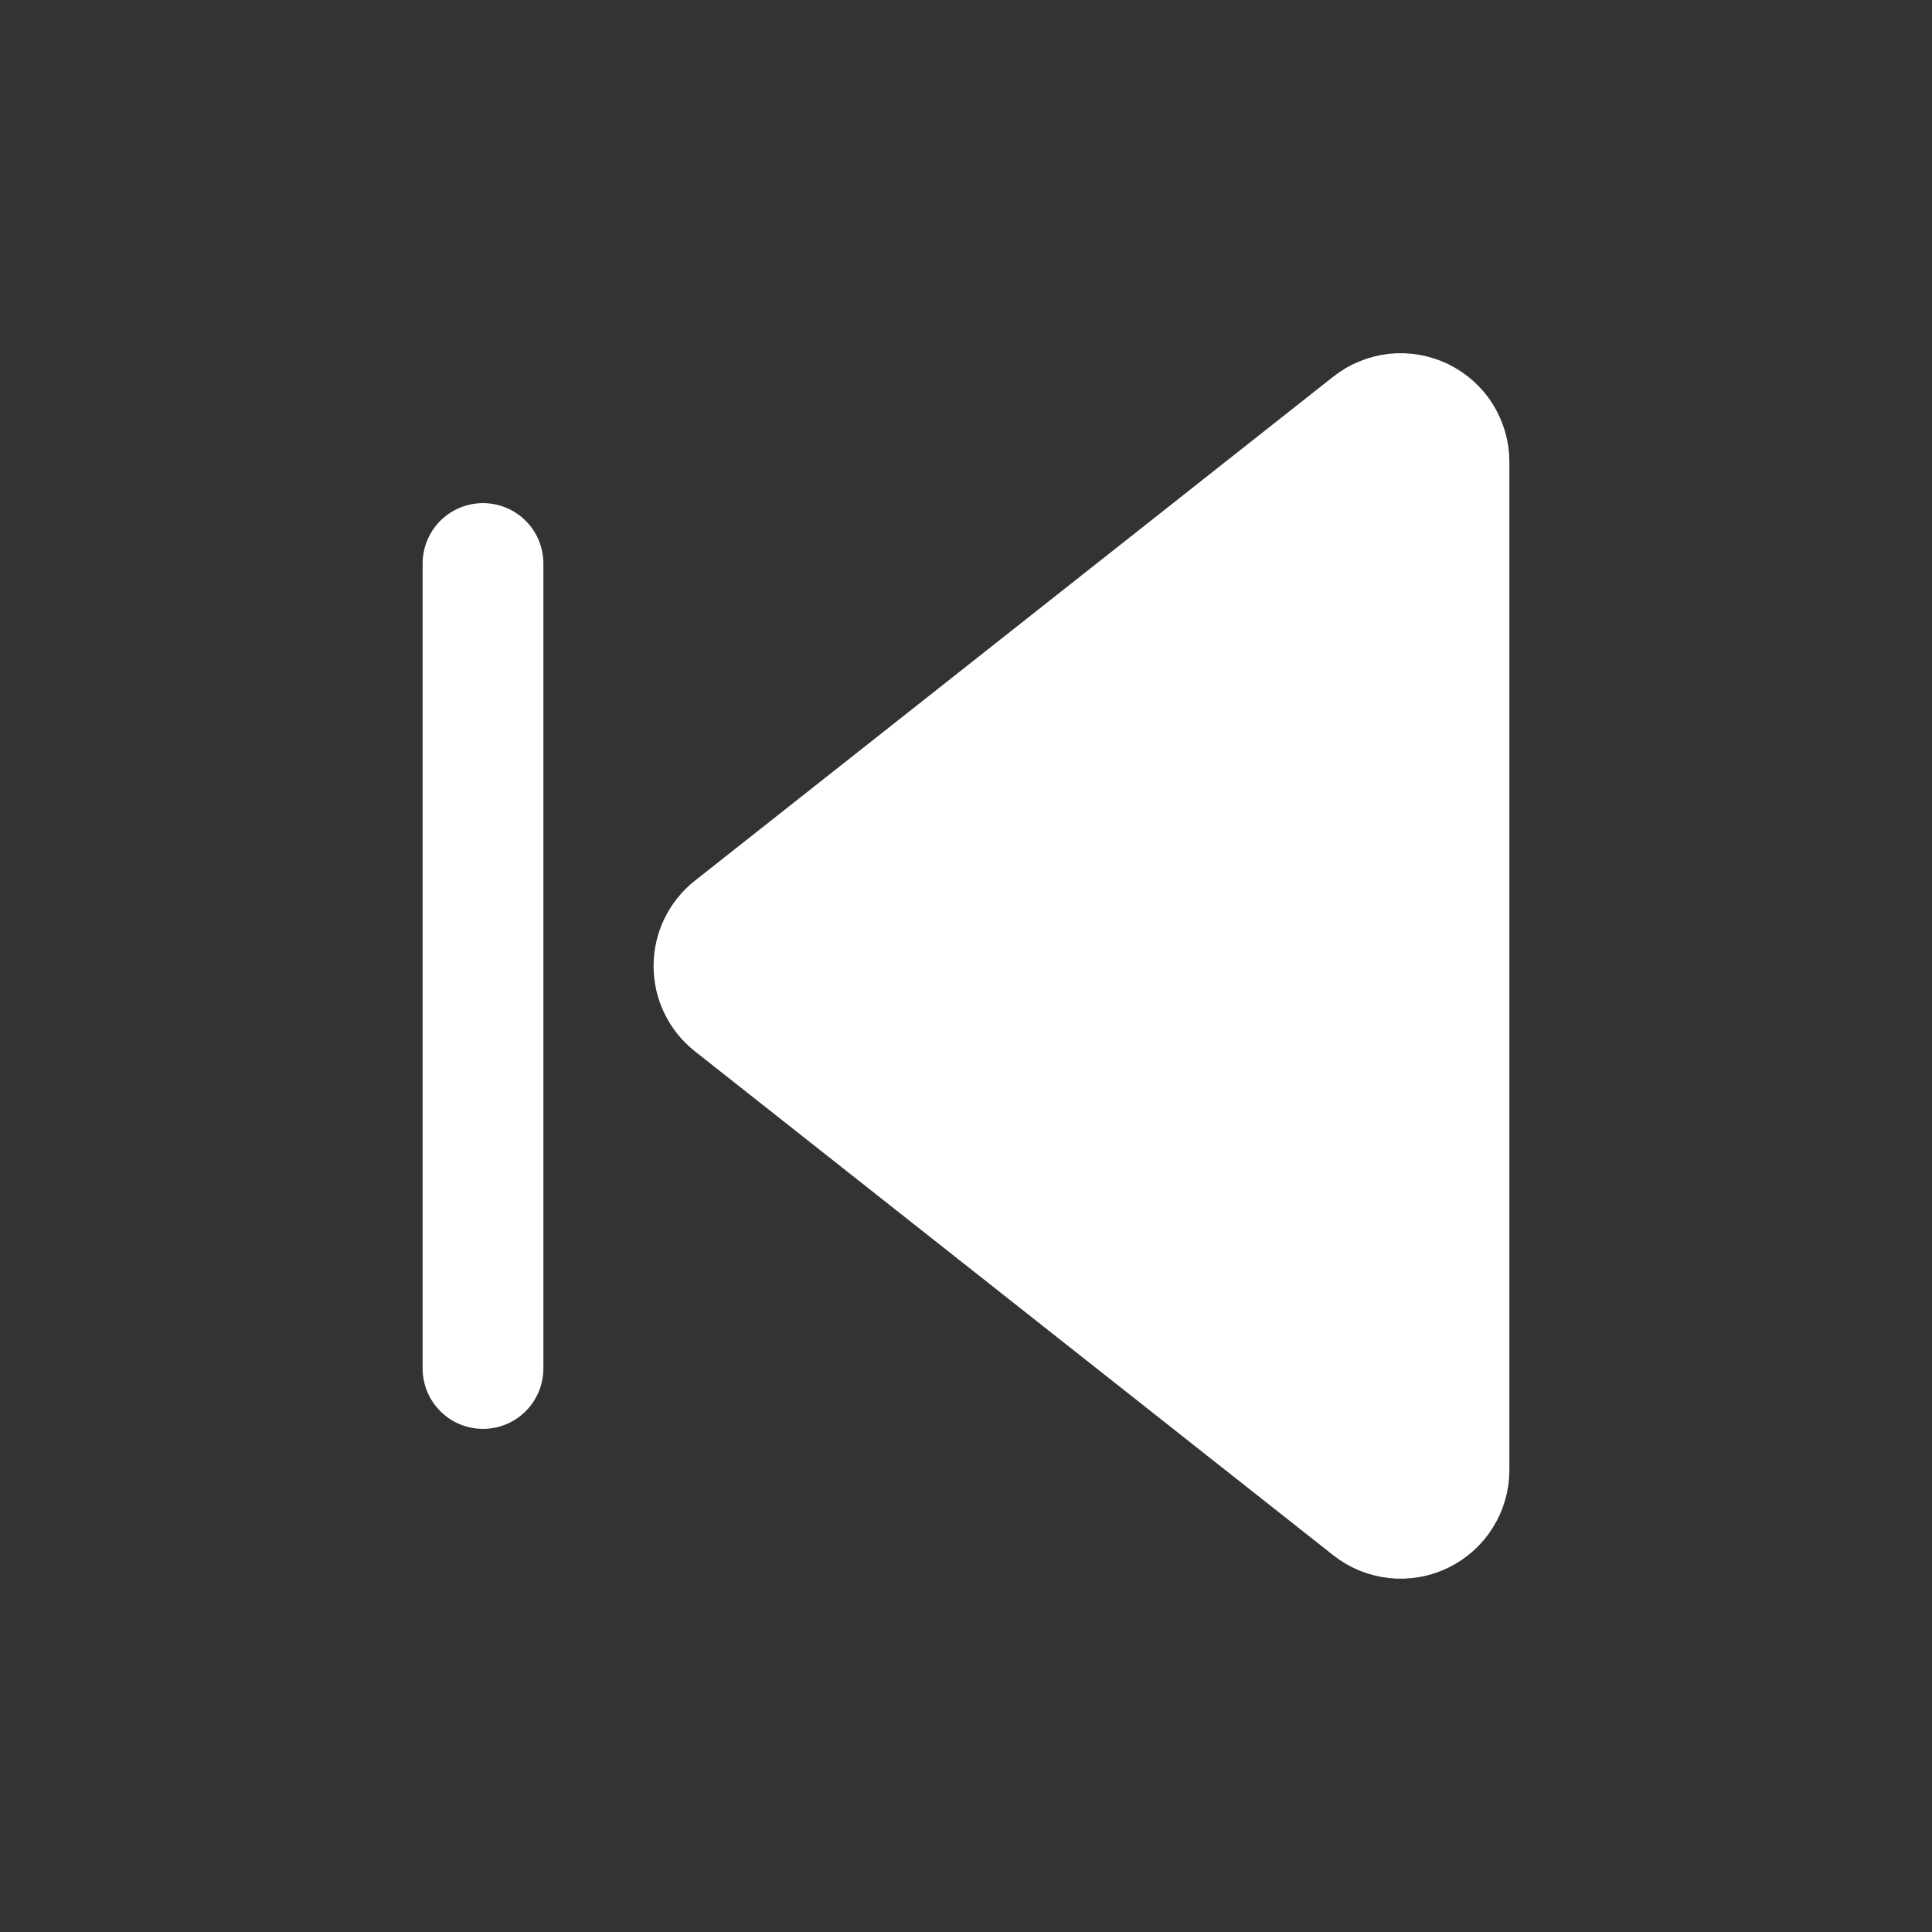 <svg width="24" height="24" viewBox="0 0 24 24" fill="none" xmlns="http://www.w3.org/2000/svg">
    <rect x="0" y="0" width="24" height="24" fill="#333333" stroke="none"/>
    <path d="M6 7V17" stroke="white" stroke-width="1.5" stroke-linecap="round" stroke-linejoin="round" />
    <path
        d="M17.028 5.267C17.116 5.197 17.223 5.154 17.335 5.141C17.447 5.129 17.56 5.149 17.662 5.198C17.763 5.247 17.849 5.324 17.909 5.419C17.968 5.515 18 5.625 18 5.738V18.262C18 18.375 17.968 18.485 17.908 18.58C17.848 18.676 17.763 18.752 17.661 18.801C17.56 18.85 17.447 18.87 17.335 18.858C17.223 18.845 17.116 18.802 17.028 18.732L9.097 12.471C9.026 12.415 8.968 12.343 8.929 12.262C8.889 12.18 8.869 12.091 8.869 12C8.869 11.909 8.889 11.82 8.929 11.738C8.968 11.657 9.026 11.585 9.097 11.529L17.028 5.267Z"
        fill="white" stroke="white" stroke-width="1.5" stroke-linecap="round" stroke-linejoin="round" />
</svg>